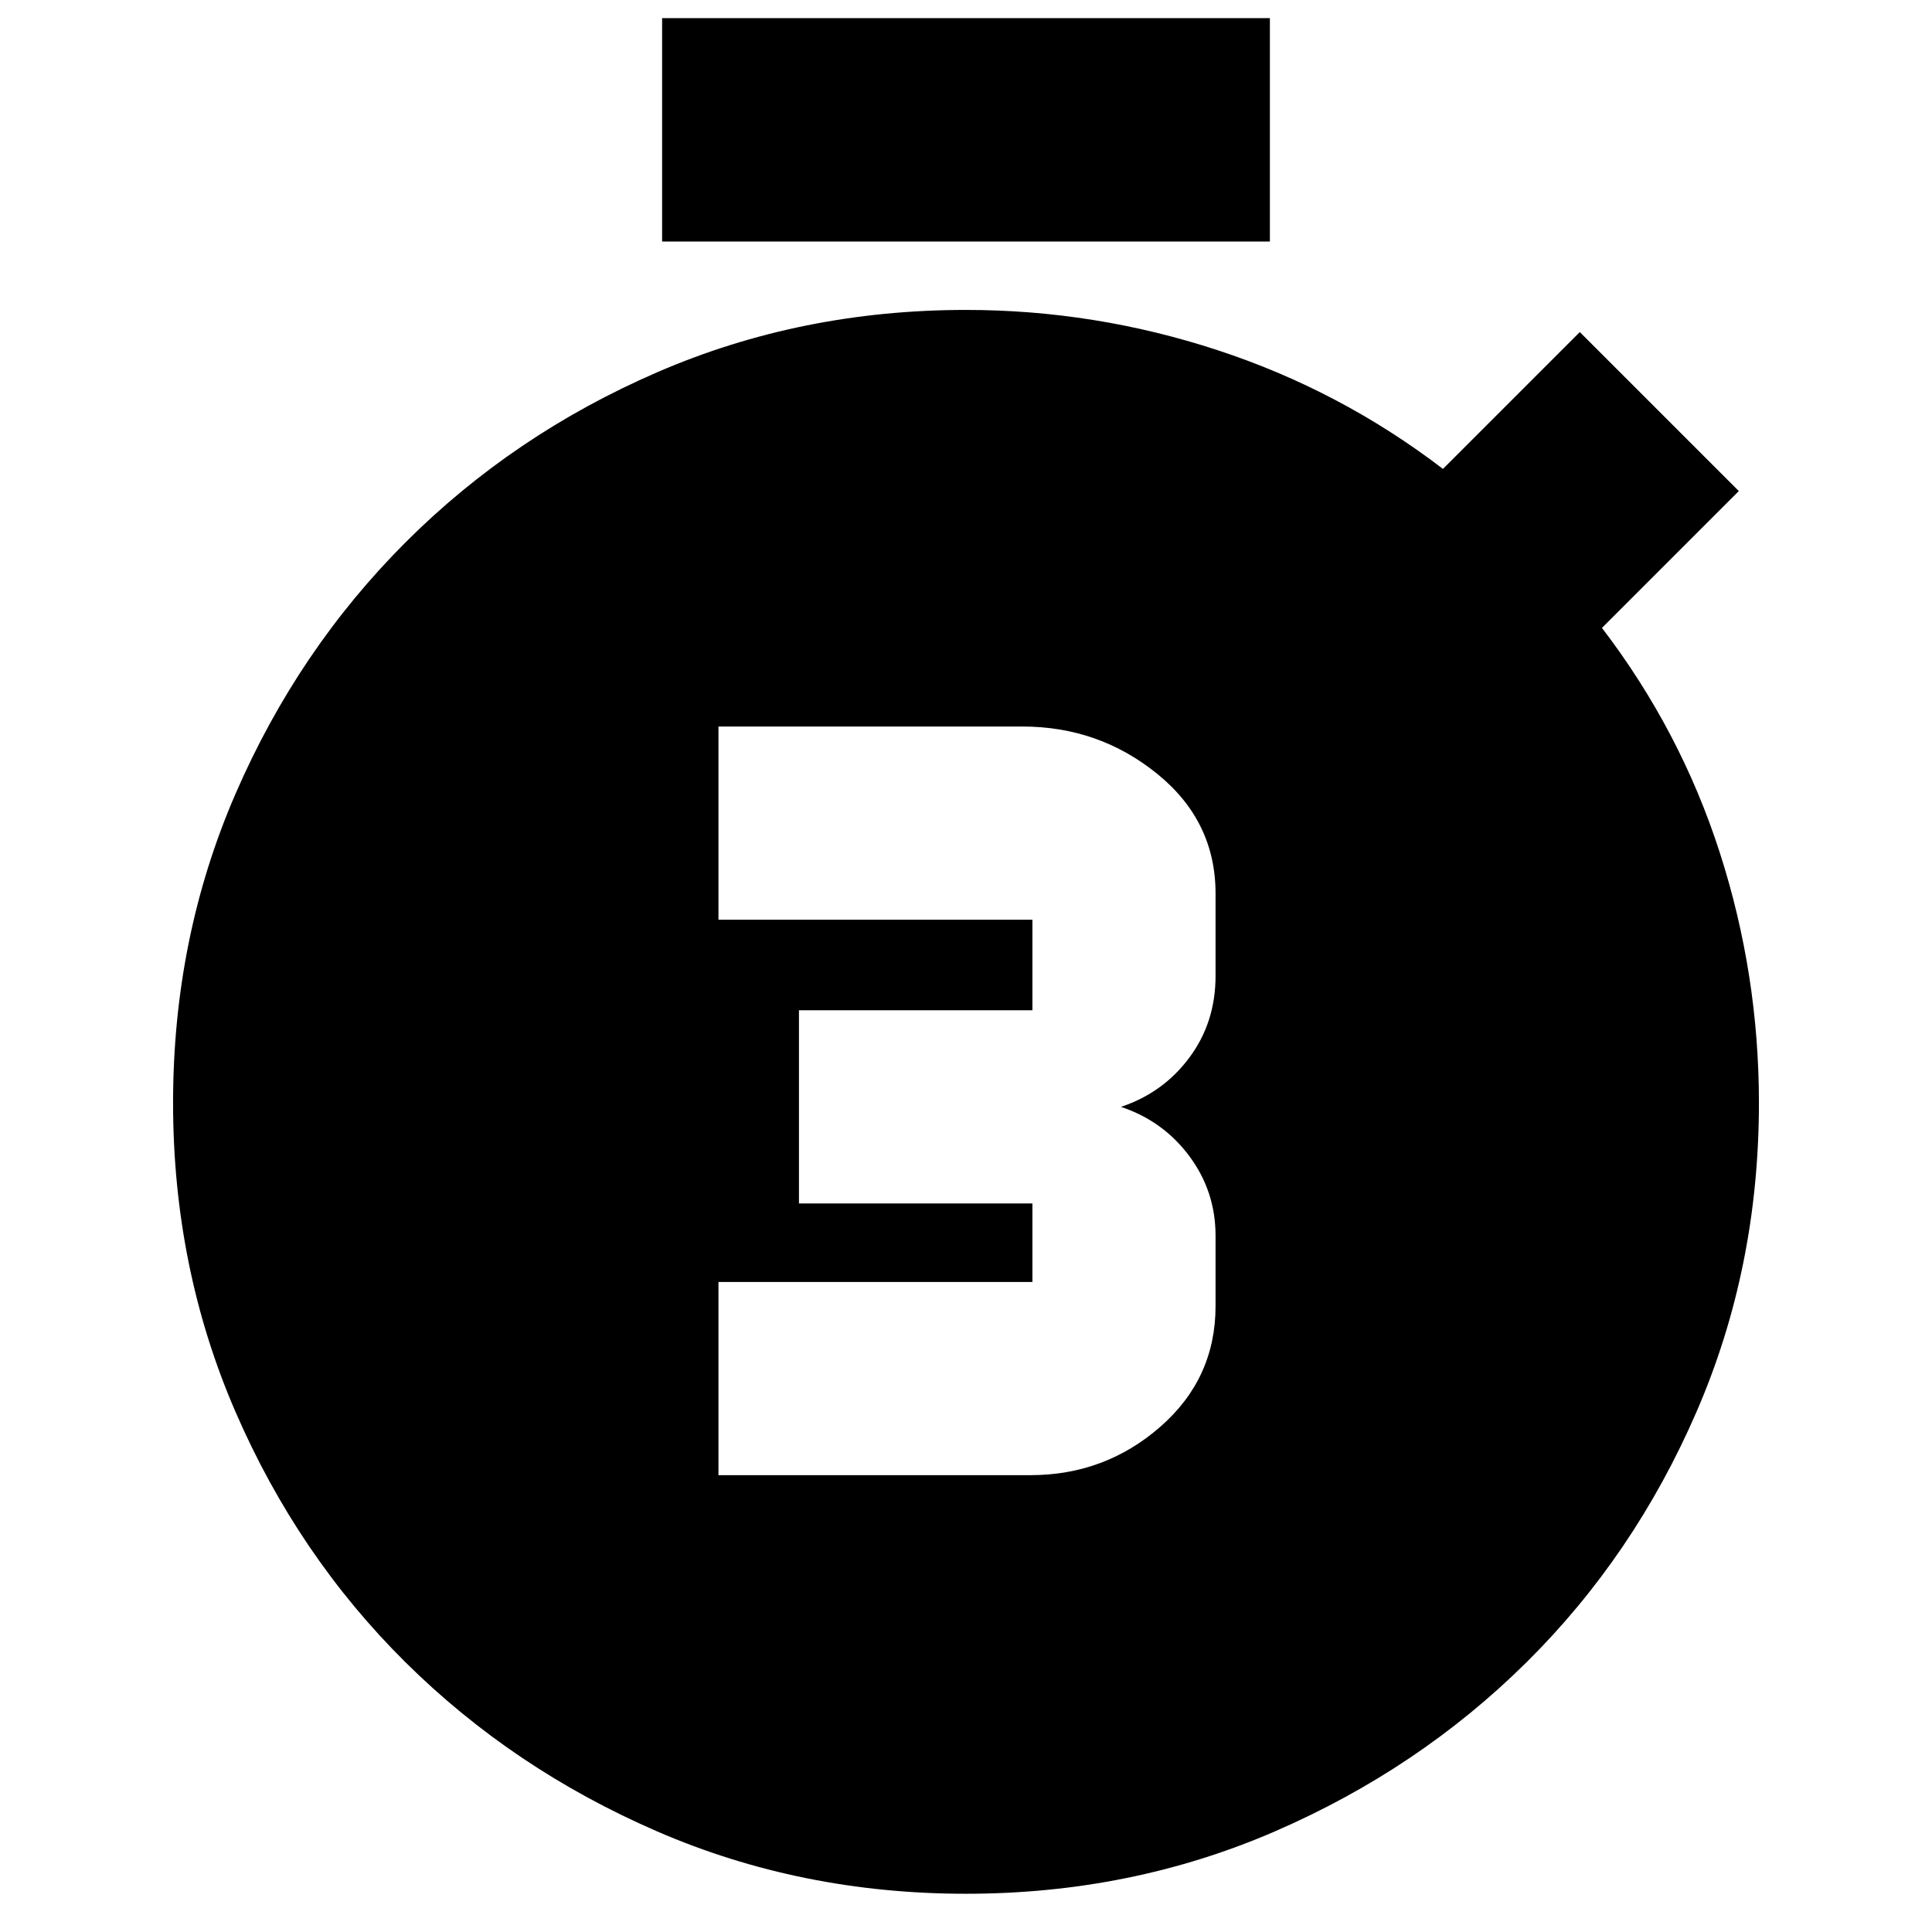 <svg xmlns="http://www.w3.org/2000/svg" height="24" viewBox="0 -960 960 960" width="24"><path d="M357-227h155q37 0 64.5-24t27.5-60v-35q0-22-13-39.5T557-410q21-7 34-24.5t13-40.5v-41q0-36-29-59.5T508-599H357v96h156v45H397v96h116v39H357v96Zm-28-613v-111h302v111H329ZM480-19q-82 0-153.5-31t-125-84Q148-187 117-258.5T86-412q0-82 31-153.5t84.5-125Q255-744 326.5-775T480-806q64 0 125 20t112 59l68-68 79 79-68 68q39 51 58.5 111.5T874-412q0 82-31 153.5T758.5-134q-53.5 53-125 84T480-19Z"/></svg>
